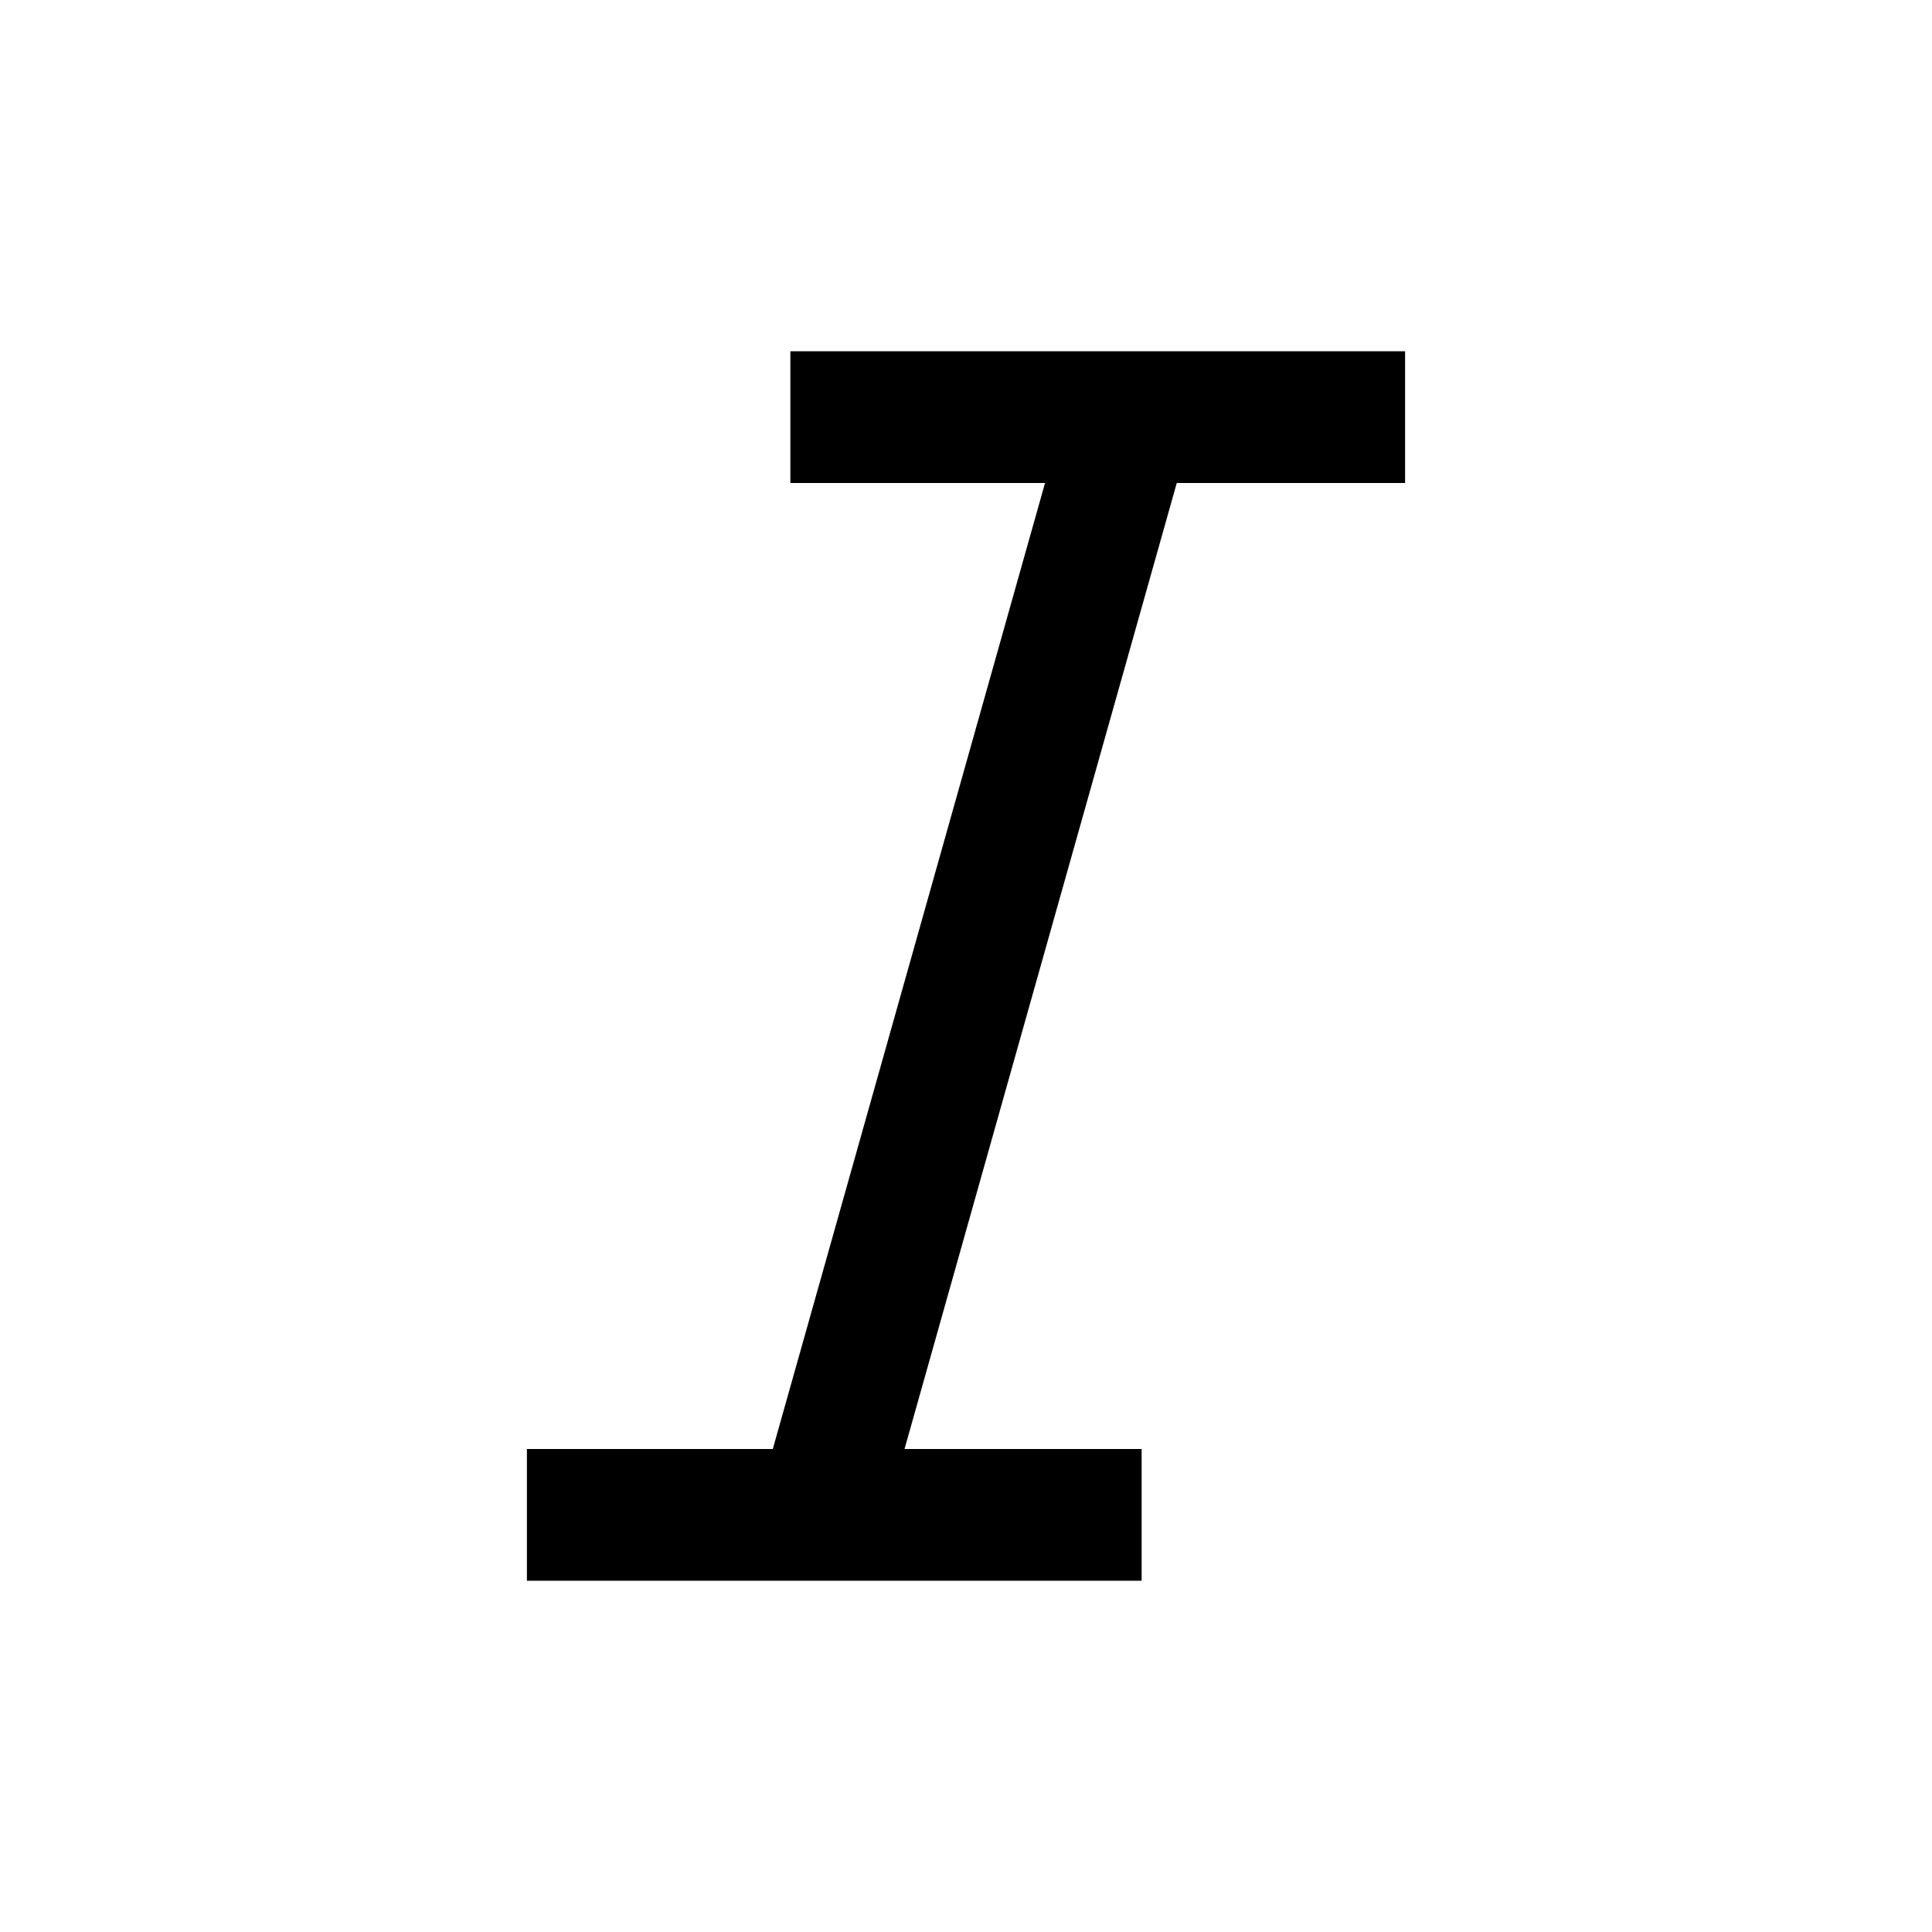 <?xml version="1.0" standalone="no"?><!DOCTYPE svg PUBLIC "-//W3C//DTD SVG 1.1//EN" "http://www.w3.org/Graphics/SVG/1.1/DTD/svg11.dtd"><svg class="icon" width="32px" height="32.00px" viewBox="0 0 1024 1024" version="1.1" xmlns="http://www.w3.org/2000/svg"><path fill="#000000" d="M744.727 256V186.182H418.909v69.818h134.982l-144.291 512H279.273V837.818h325.818v-69.818h-125.673l144.291-512z" /></svg>